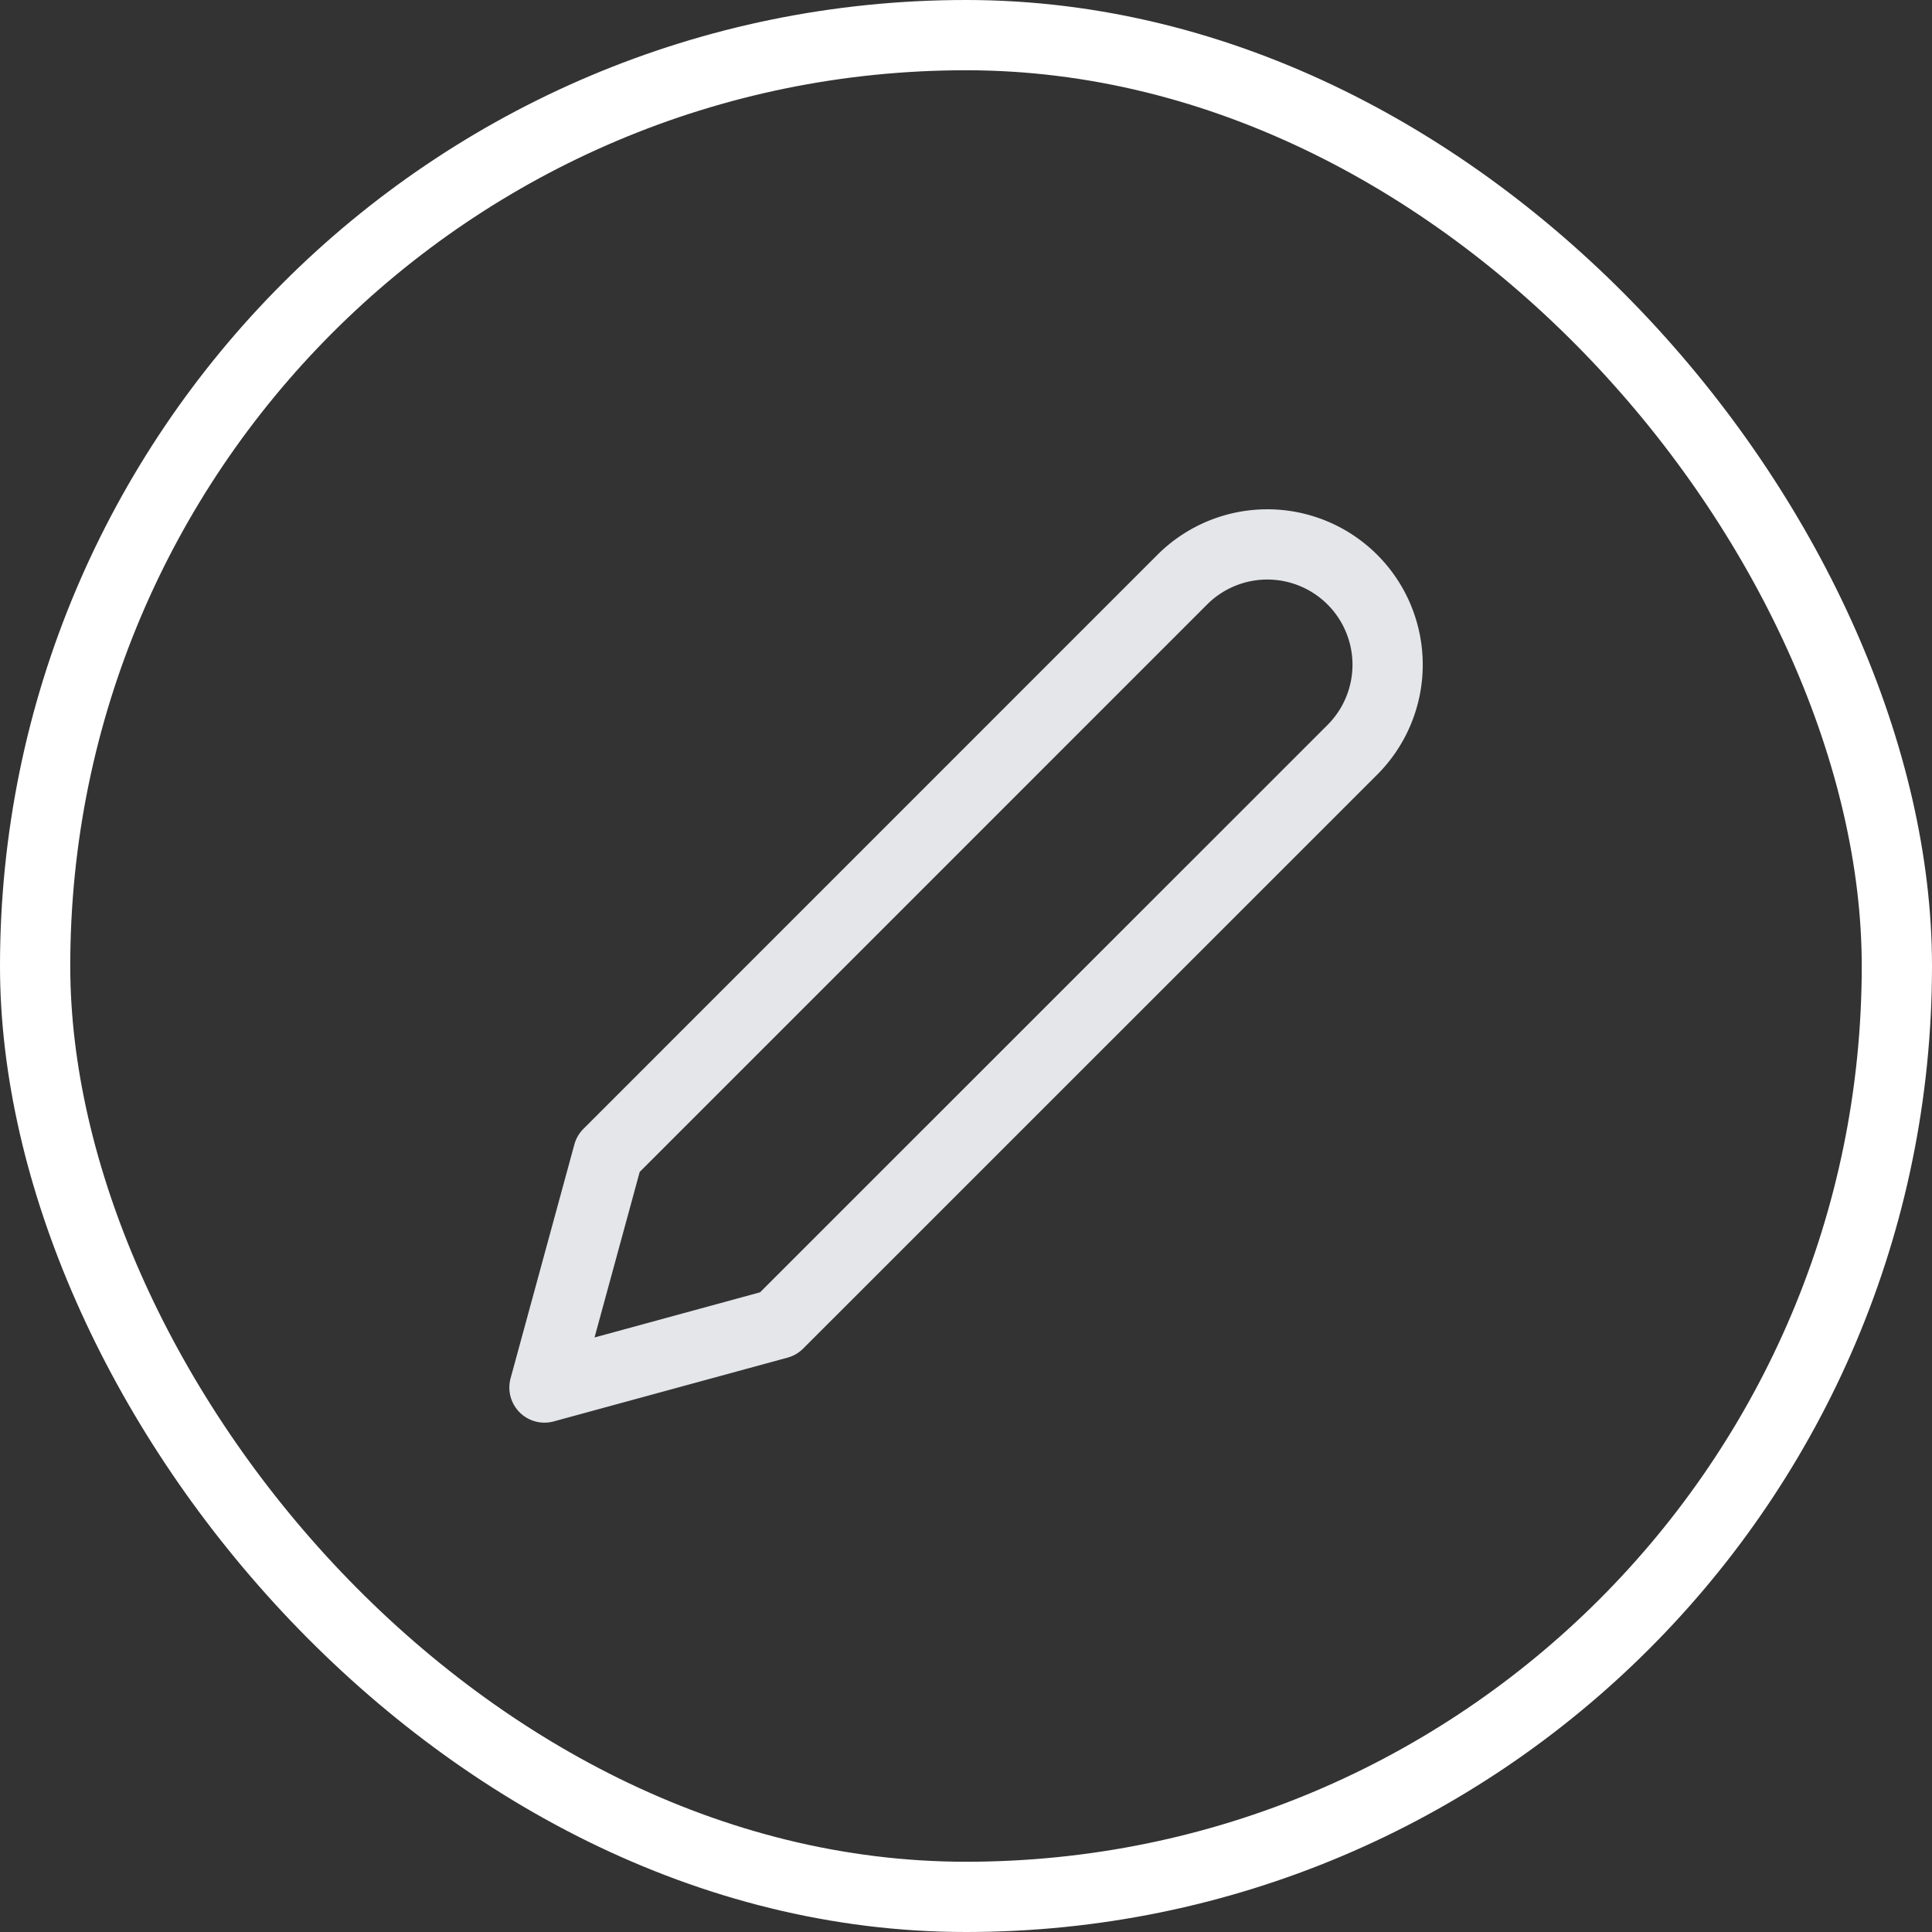 <svg xmlns="http://www.w3.org/2000/svg" width="55" height="55" viewBox="0 0 55 55">
  <rect x="0" y="0" width="55" height="55" fill="#333333" stroke="none"/>
  <g id="Group_72" data-name="Group 72" transform="translate(-144 -49)">
    <g id="Rectangle_18" data-name="Rectangle 18" transform="translate(144 49)" fill="none" stroke="#fff" stroke-width="2">
      <rect width="55" height="55" rx="27.5" stroke="none"/>
      <rect x="1" y="1" width="53" height="53" rx="26.5" fill="none"/>
    </g>
    <path id="edit-2" d="M20.156,3.174A3.423,3.423,0,0,1,25,8.016L8.657,24.356,2,26.172l1.816-6.657Z" transform="translate(157.5 62.328)" fill="none" stroke="#e4e6ea" stroke-linecap="round" stroke-linejoin="round" stroke-width="2"/>
  </g>
</svg>

